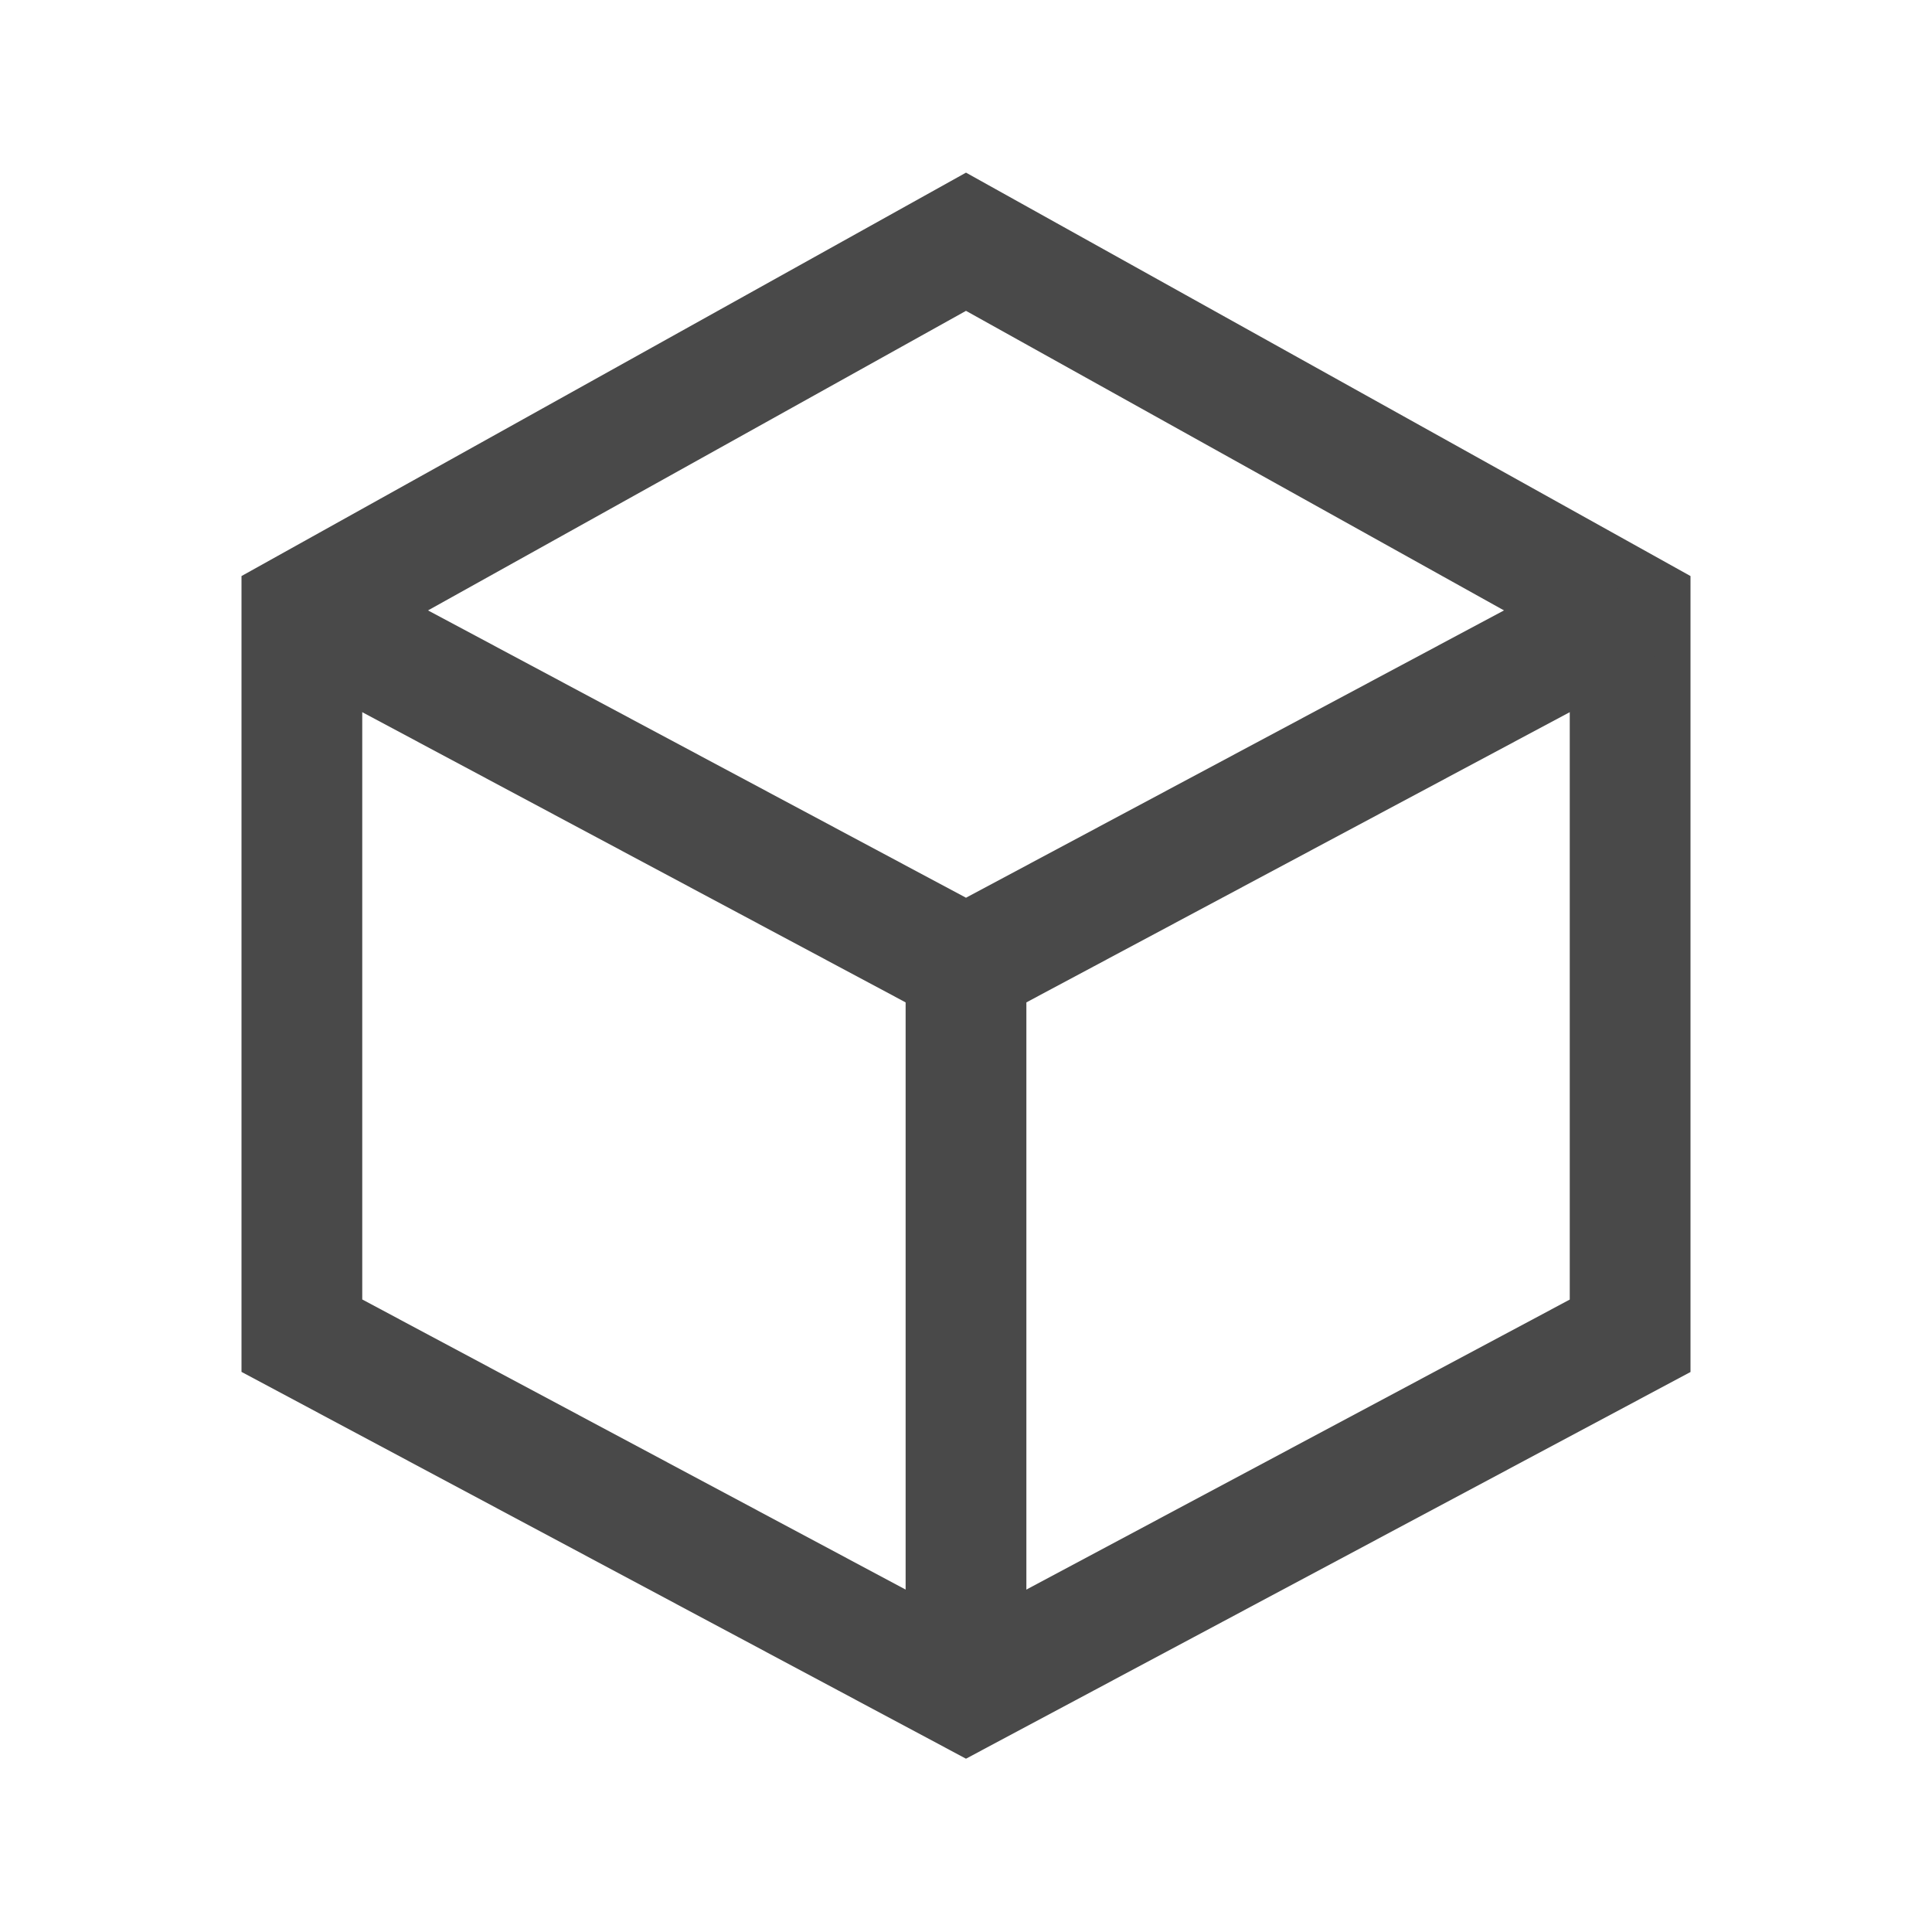 <?xml version="1.0" encoding="UTF-8" standalone="no"?>
<!-- Created with Inkscape (http://www.inkscape.org/) -->

<svg
   xmlns:dc="http://purl.org/dc/elements/1.1/"
   xmlns:cc="http://creativecommons.org/ns#"
   xmlns:rdf="http://www.w3.org/1999/02/22-rdf-syntax-ns#"
   xmlns:svg="http://www.w3.org/2000/svg"
   xmlns="http://www.w3.org/2000/svg"
   xmlns:sodipodi="http://sodipodi.sourceforge.net/DTD/sodipodi-0.dtd"
   xmlns:inkscape="http://www.inkscape.org/namespaces/inkscape"
   width="32"
   height="32"
   id="svg2"
   version="1.1"
   inkscape:version="0.92.1 r15371"
   sodipodi:docname="3d_obj.svg"
   inkscape:export-filename="C:\documents\deposit_1_1\_res\dep_cube_48px.png"
   inkscape:export-xdpi="135"
   inkscape:export-ydpi="135">
  <defs
     id="defs4">
    <inkscape:perspective
       sodipodi:type="inkscape:persp3d"
       inkscape:vp_x="-184.98217 : 134.99922 : 1"
       inkscape:vp_y="0 : 1137.778 : 0"
       inkscape:vp_z="217.72741 : 133.73499 : 1"
       inkscape:persp3d-origin="5.9602913 : 6.6606441 : 1"
       id="perspective3029" />
  </defs>
  <sodipodi:namedview
     id="base"
     pagecolor="#ffffff"
     bordercolor="#666666"
     borderopacity="1.0"
     inkscape:pageopacity="0.0"
     inkscape:pageshadow="2"
     inkscape:zoom="16"
     inkscape:cx="16.234873"
     inkscape:cy="18.345291"
     inkscape:document-units="px"
     inkscape:current-layer="layer2"
     showgrid="false"
     showguides="true"
     inkscape:guide-bbox="true"
     inkscape:snap-bbox="true"
     inkscape:bbox-nodes="true"
     inkscape:bbox-paths="true"
     inkscape:snap-bbox-edge-midpoints="true"
     inkscape:snap-bbox-midpoints="true"
     inkscape:snap-global="true"
     inkscape:window-width="958"
     inkscape:window-height="991"
     inkscape:window-x="-8"
     inkscape:window-y="0"
     inkscape:window-maximized="0"
     inkscape:object-paths="true"
     inkscape:snap-intersection-paths="true"
     inkscape:snap-smooth-nodes="true"
     inkscape:snap-midpoints="true"
     inkscape:object-nodes="true"
     inkscape:snap-center="false"
     inkscape:snap-object-midpoints="true">
    <sodipodi:guide
       orientation="0,1"
       position="69.867,134.933"
       id="guide3143"
       inkscape:locked="false" />
  </sodipodi:namedview>
  <g
     inkscape:groupmode="layer"
     id="layer2"
     inkscape:label="Layer 2">
    <g
       id="g4511"
       style="stroke:#494949;stroke-opacity:1;stroke-width:2;stroke-miterlimit:4;stroke-dasharray:none">
      <g
         id="g4505"
         style="stroke:#494949;stroke-opacity:1;stroke-width:2;stroke-miterlimit:4;stroke-dasharray:none">
        <path
           style="fill:none;stroke:#494949;stroke-width:2;stroke-linecap:butt;stroke-linejoin:miter;stroke-opacity:1;stroke-miterlimit:4;stroke-dasharray:none"
           d="M 16 4.004 L 5 10.129 L 5 22.123 L 16 27.996 L 27 22.125 L 27 10.129 L 16 4.004 z "
           id="path4493" />
        <path
           style="fill:none;stroke:#494949;stroke-width:2;stroke-linecap:butt;stroke-linejoin:miter;stroke-opacity:1;stroke-miterlimit:4;stroke-dasharray:none"
           d="M 5,10.128 16,16.003 27,10.128"
           id="path4495"
           inkscape:connector-curvature="0" />
        <path
           style="fill:none;stroke:#494949;stroke-width:2;stroke-linecap:butt;stroke-linejoin:miter;stroke-opacity:1;stroke-miterlimit:4;stroke-dasharray:none"
           d="M 16,27.997 V 16.003"
           id="path4497"
           inkscape:connector-curvature="0" />
      </g>
    </g>
  </g>
</svg>
